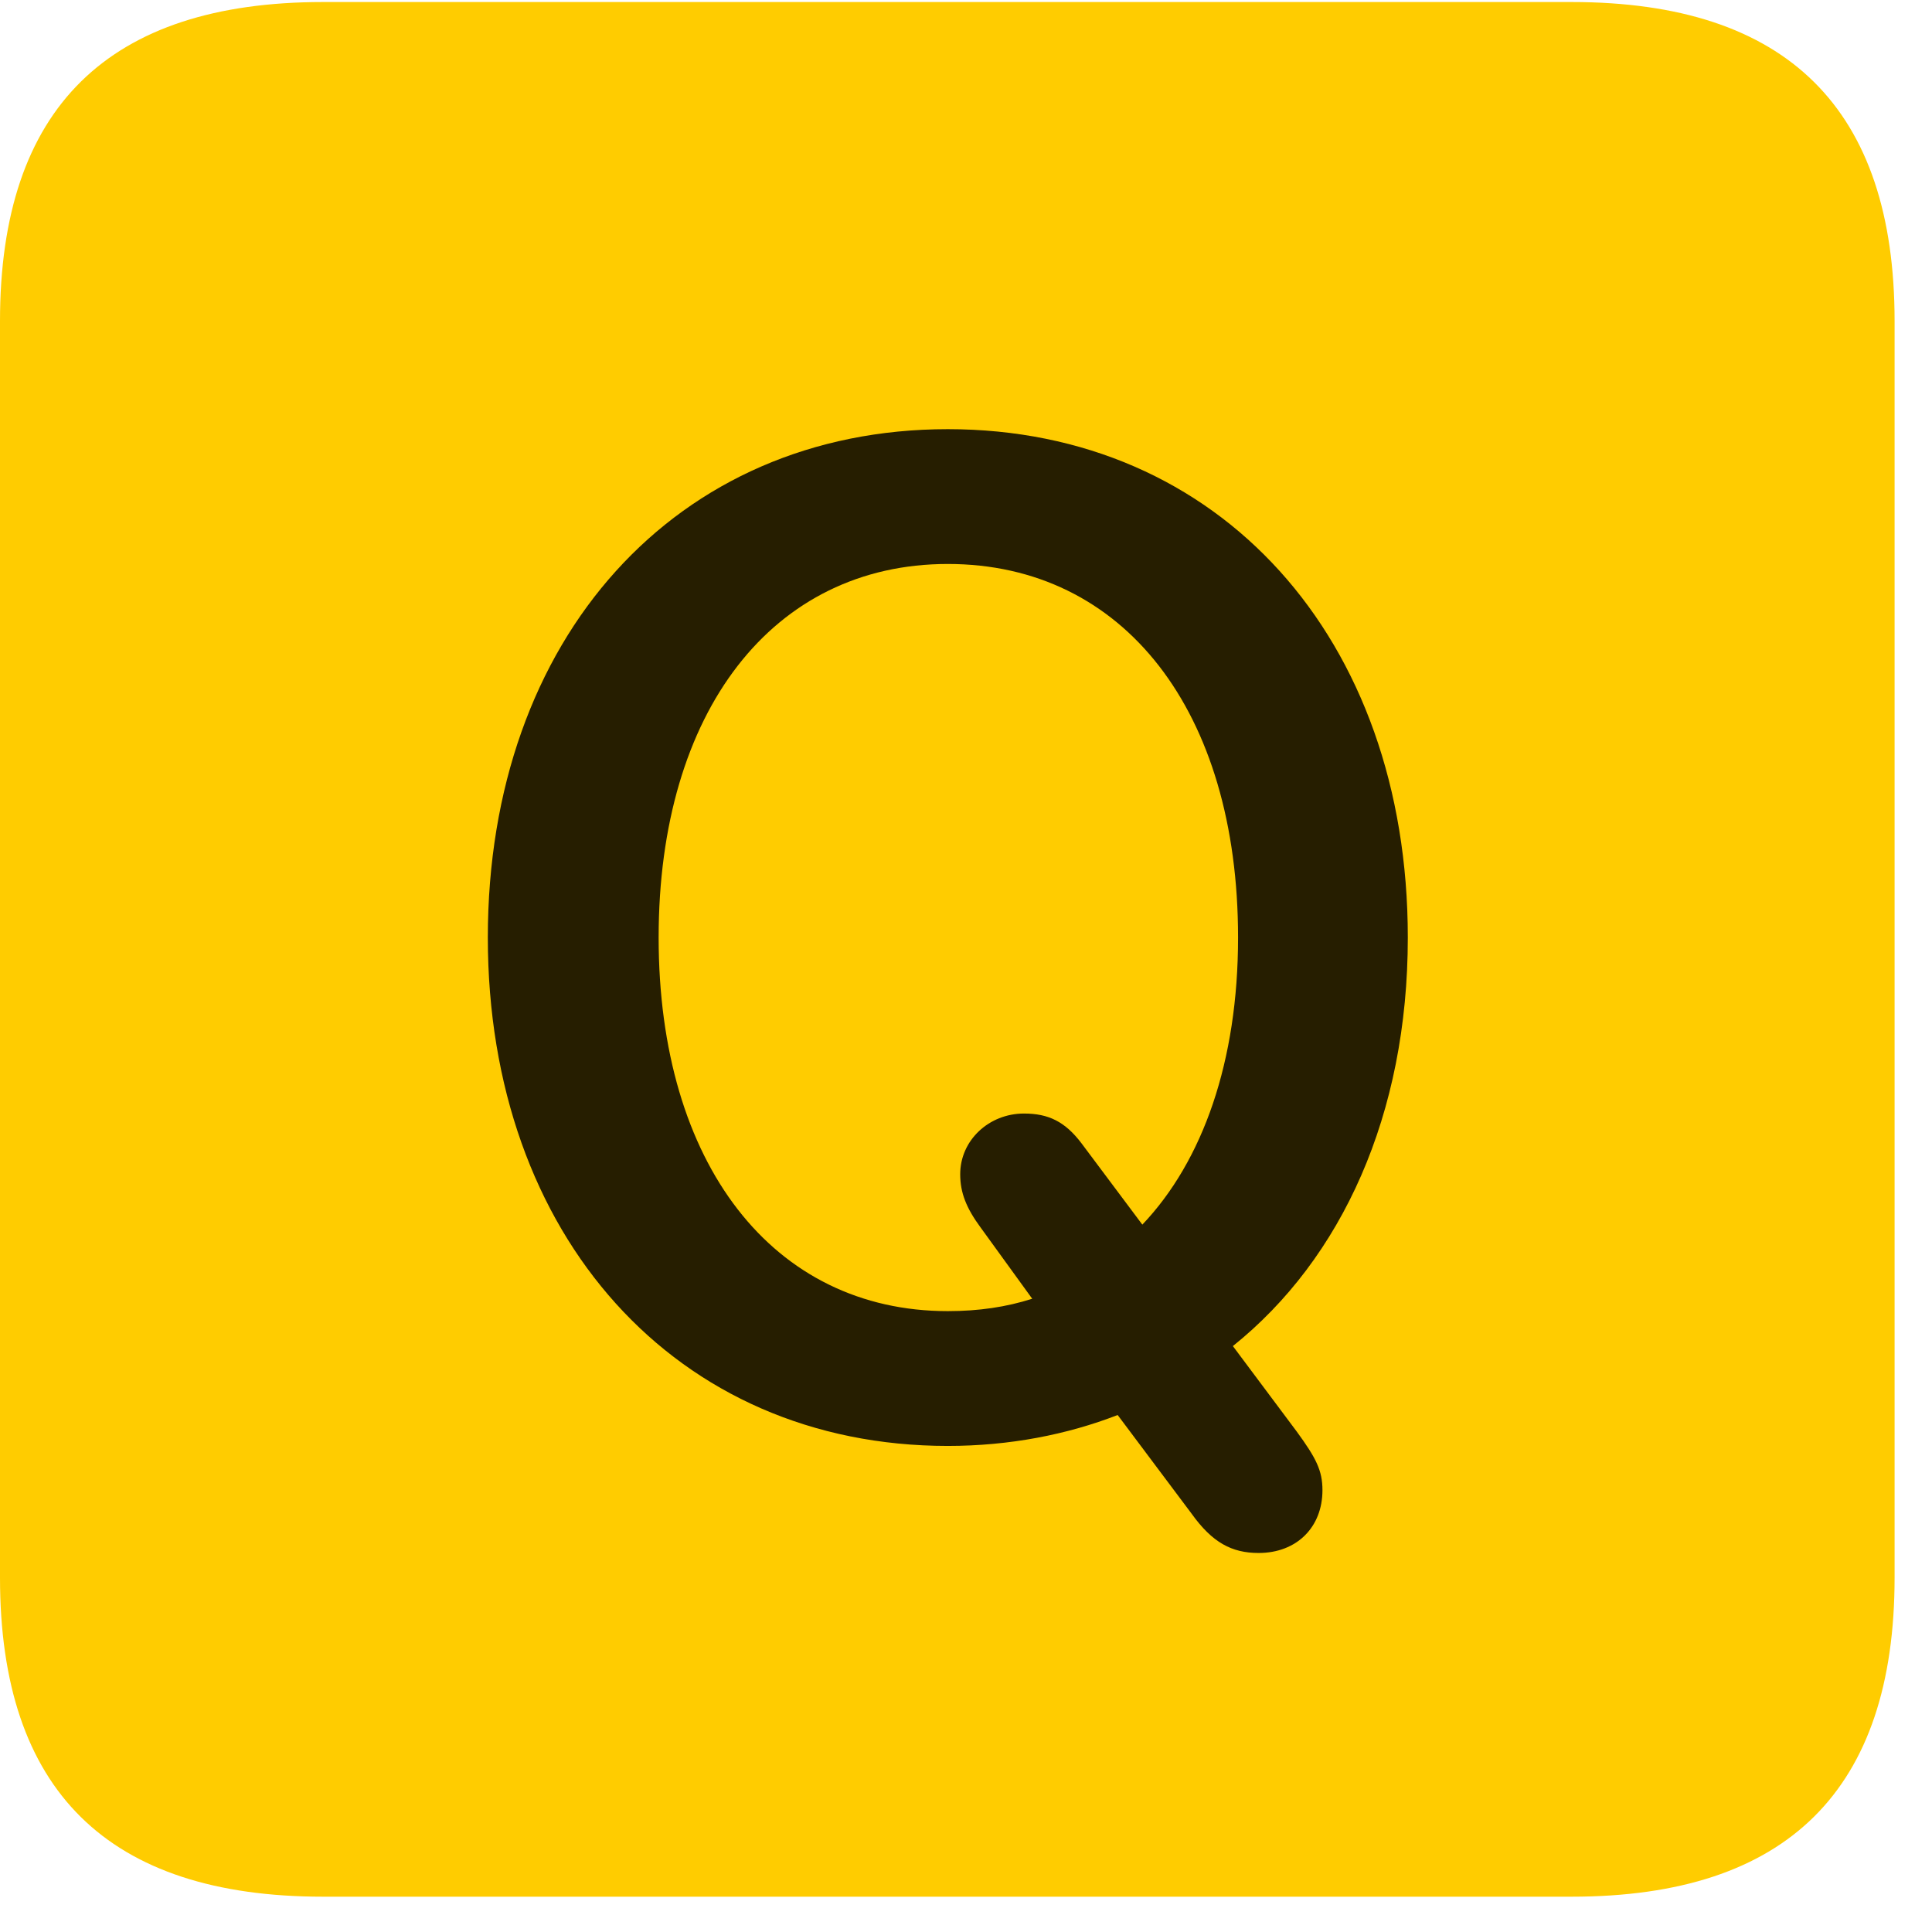 <svg width="22" height="22" viewBox="0 0 22 22" fill="none" xmlns="http://www.w3.org/2000/svg">
<path d="M3.68 21.598H17.895C20.355 21.598 21.574 20.379 21.574 17.965V3.656C21.574 1.242 20.355 0.023 17.895 0.023H3.68C1.23 0.023 0 1.23 0 3.656V17.965C0 20.391 1.23 21.598 3.68 21.598Z" fill="#FFCC00"/>
<path d="M10.793 16.465C7.699 16.465 5.555 14.074 5.555 10.676C5.555 7.266 7.699 4.887 10.793 4.887C13.887 4.887 16.031 7.266 16.031 10.676C16.031 12.691 15.281 14.332 14.039 15.328L14.766 16.301C14.988 16.605 15.059 16.746 15.059 16.969C15.059 17.391 14.766 17.684 14.332 17.684C14.027 17.684 13.805 17.566 13.57 17.238L12.727 16.113C12.152 16.336 11.496 16.465 10.793 16.465ZM10.793 14.93C11.145 14.93 11.461 14.883 11.754 14.789L11.168 13.98C11.004 13.758 10.934 13.582 10.934 13.371C10.934 12.984 11.262 12.68 11.66 12.68C11.941 12.68 12.129 12.773 12.316 13.02L13.008 13.945C13.699 13.219 14.098 12.082 14.098 10.676C14.098 8.098 12.797 6.422 10.793 6.422C8.801 6.422 7.5 8.098 7.5 10.676C7.5 13.254 8.801 14.93 10.793 14.93Z" fill="black" fill-opacity="0.85"/>
</svg>
